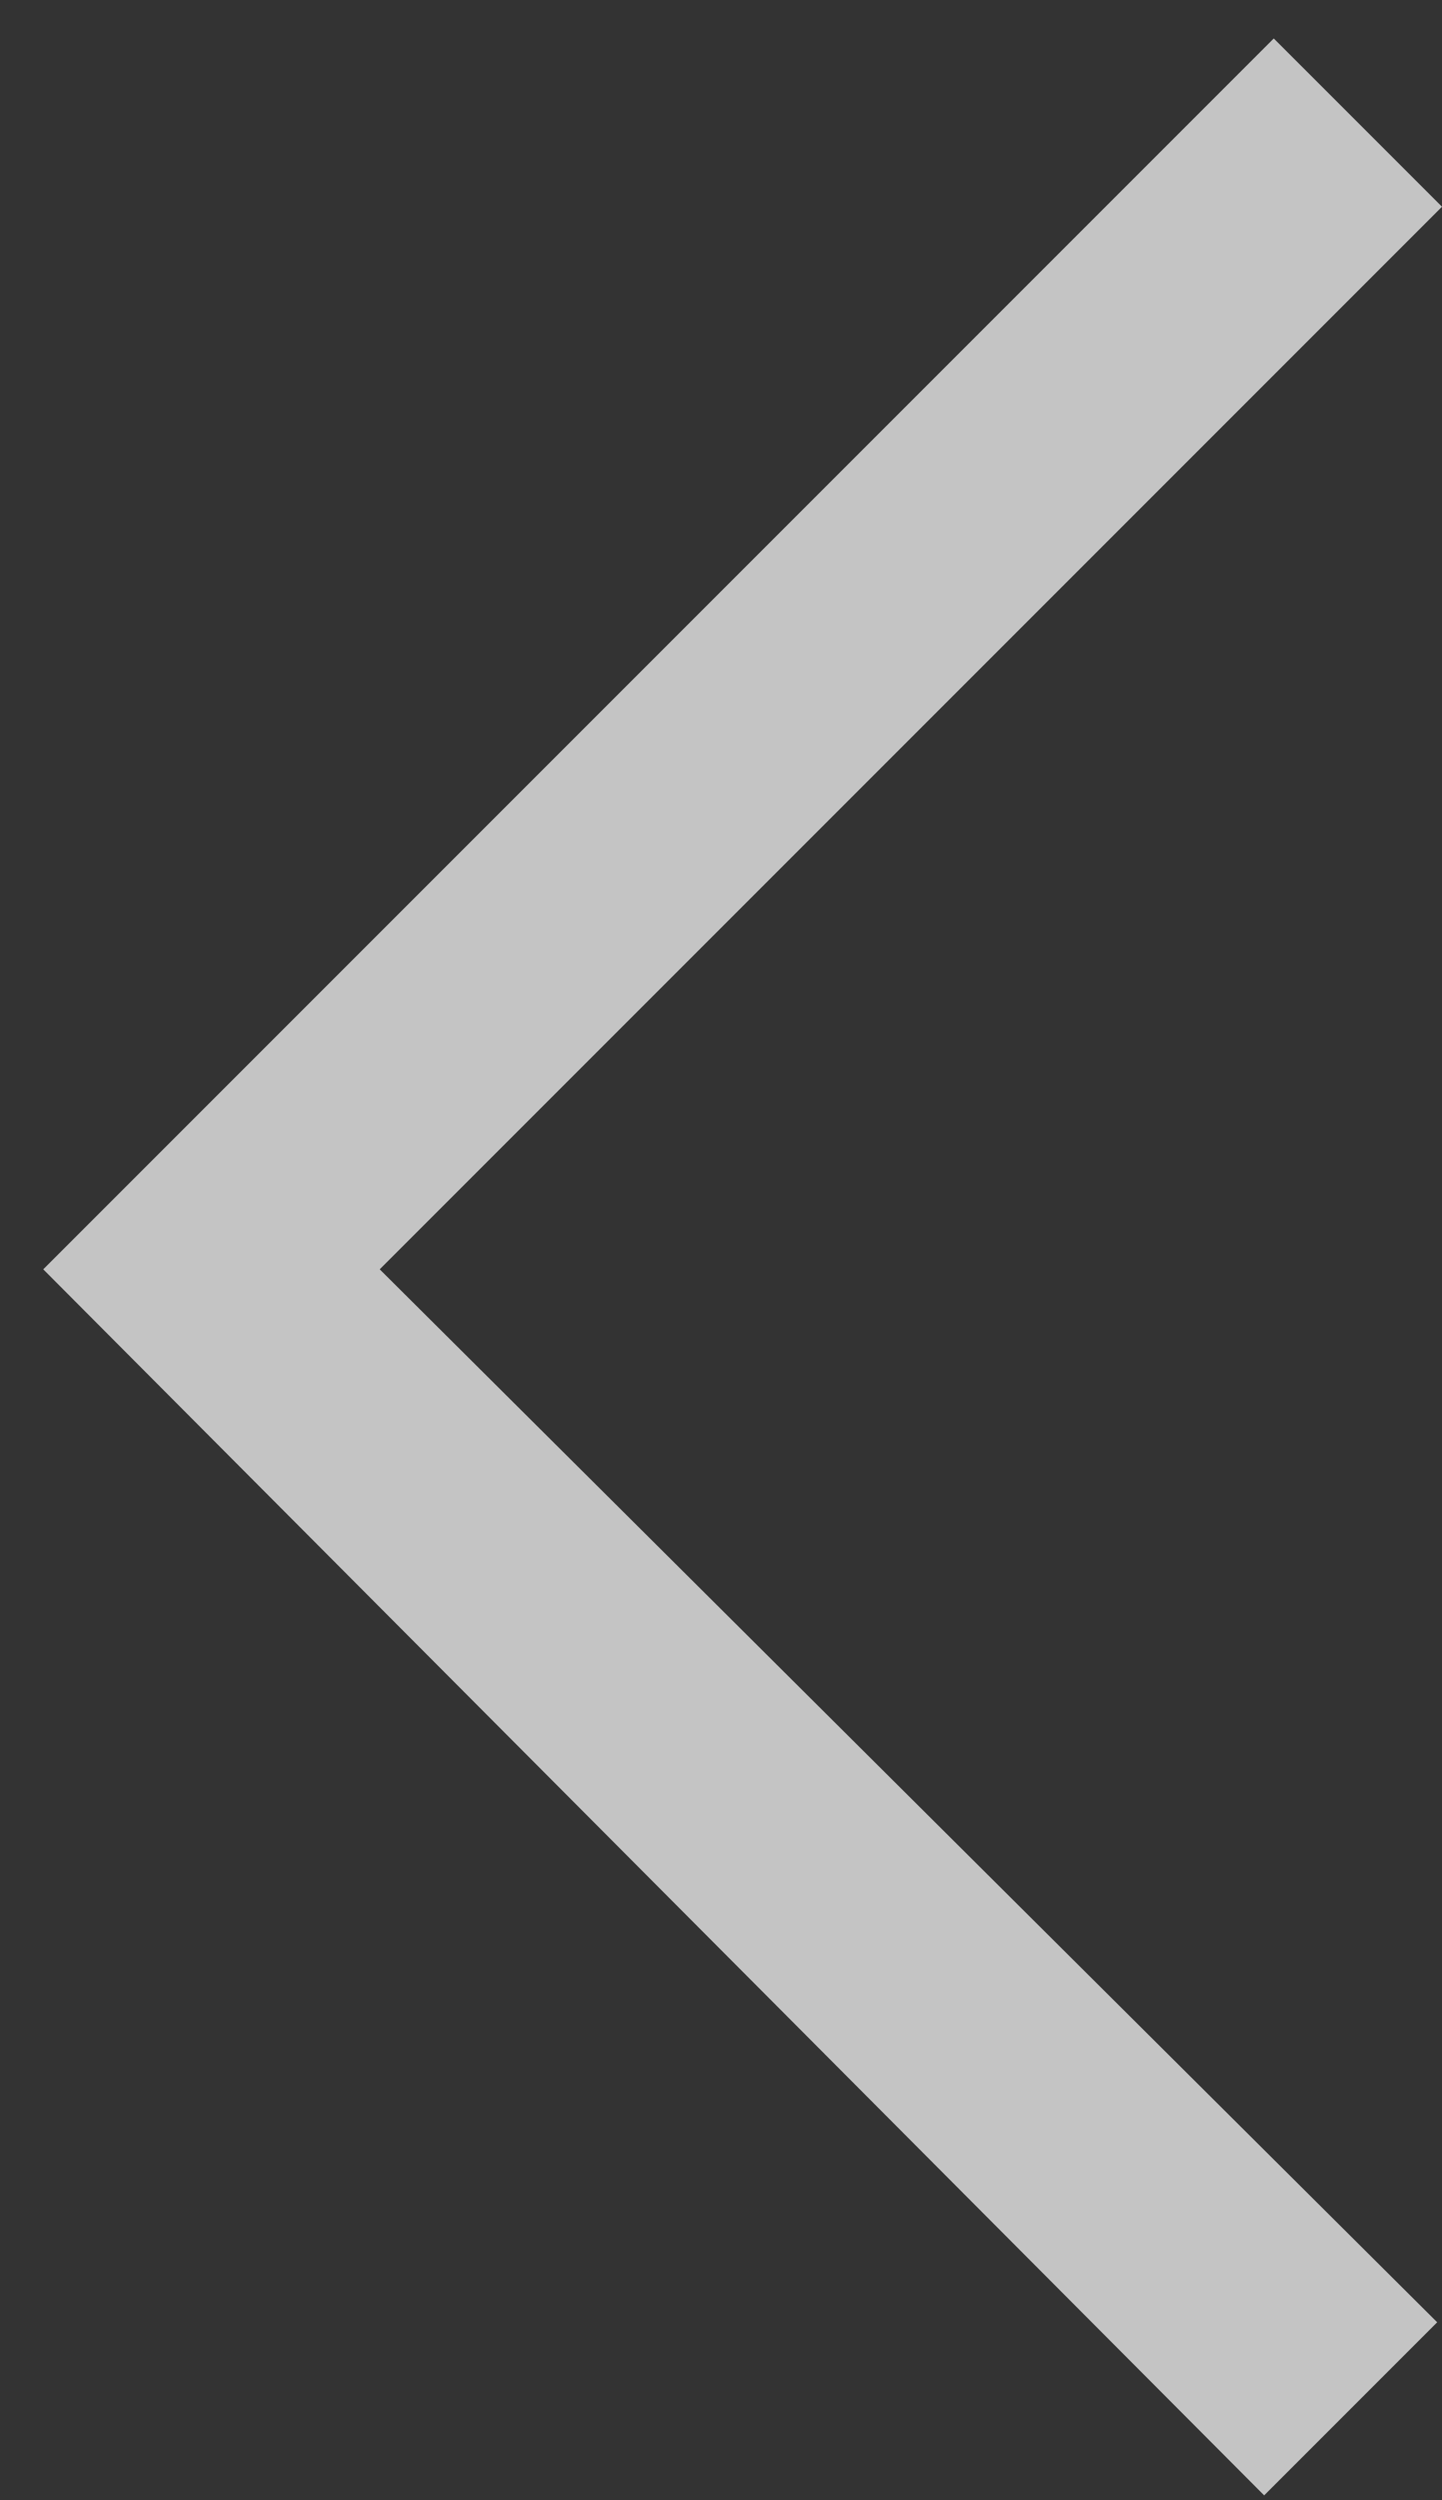 <svg width="30" height="52" viewBox="0 0 30 52" fill="none" xmlns="http://www.w3.org/2000/svg">
<rect x="0" y="0" width="30" height="52" fill="#333333" stroke="none"/>
<g opacity="0.75">
<path d="M26.3 51.9L29.9 48.3L7.9 26.4L30 4.3L26.5 0.8L0.9 26.4L26.3 51.9Z" fill="#F4F4F4"/>
</g>
</svg>
